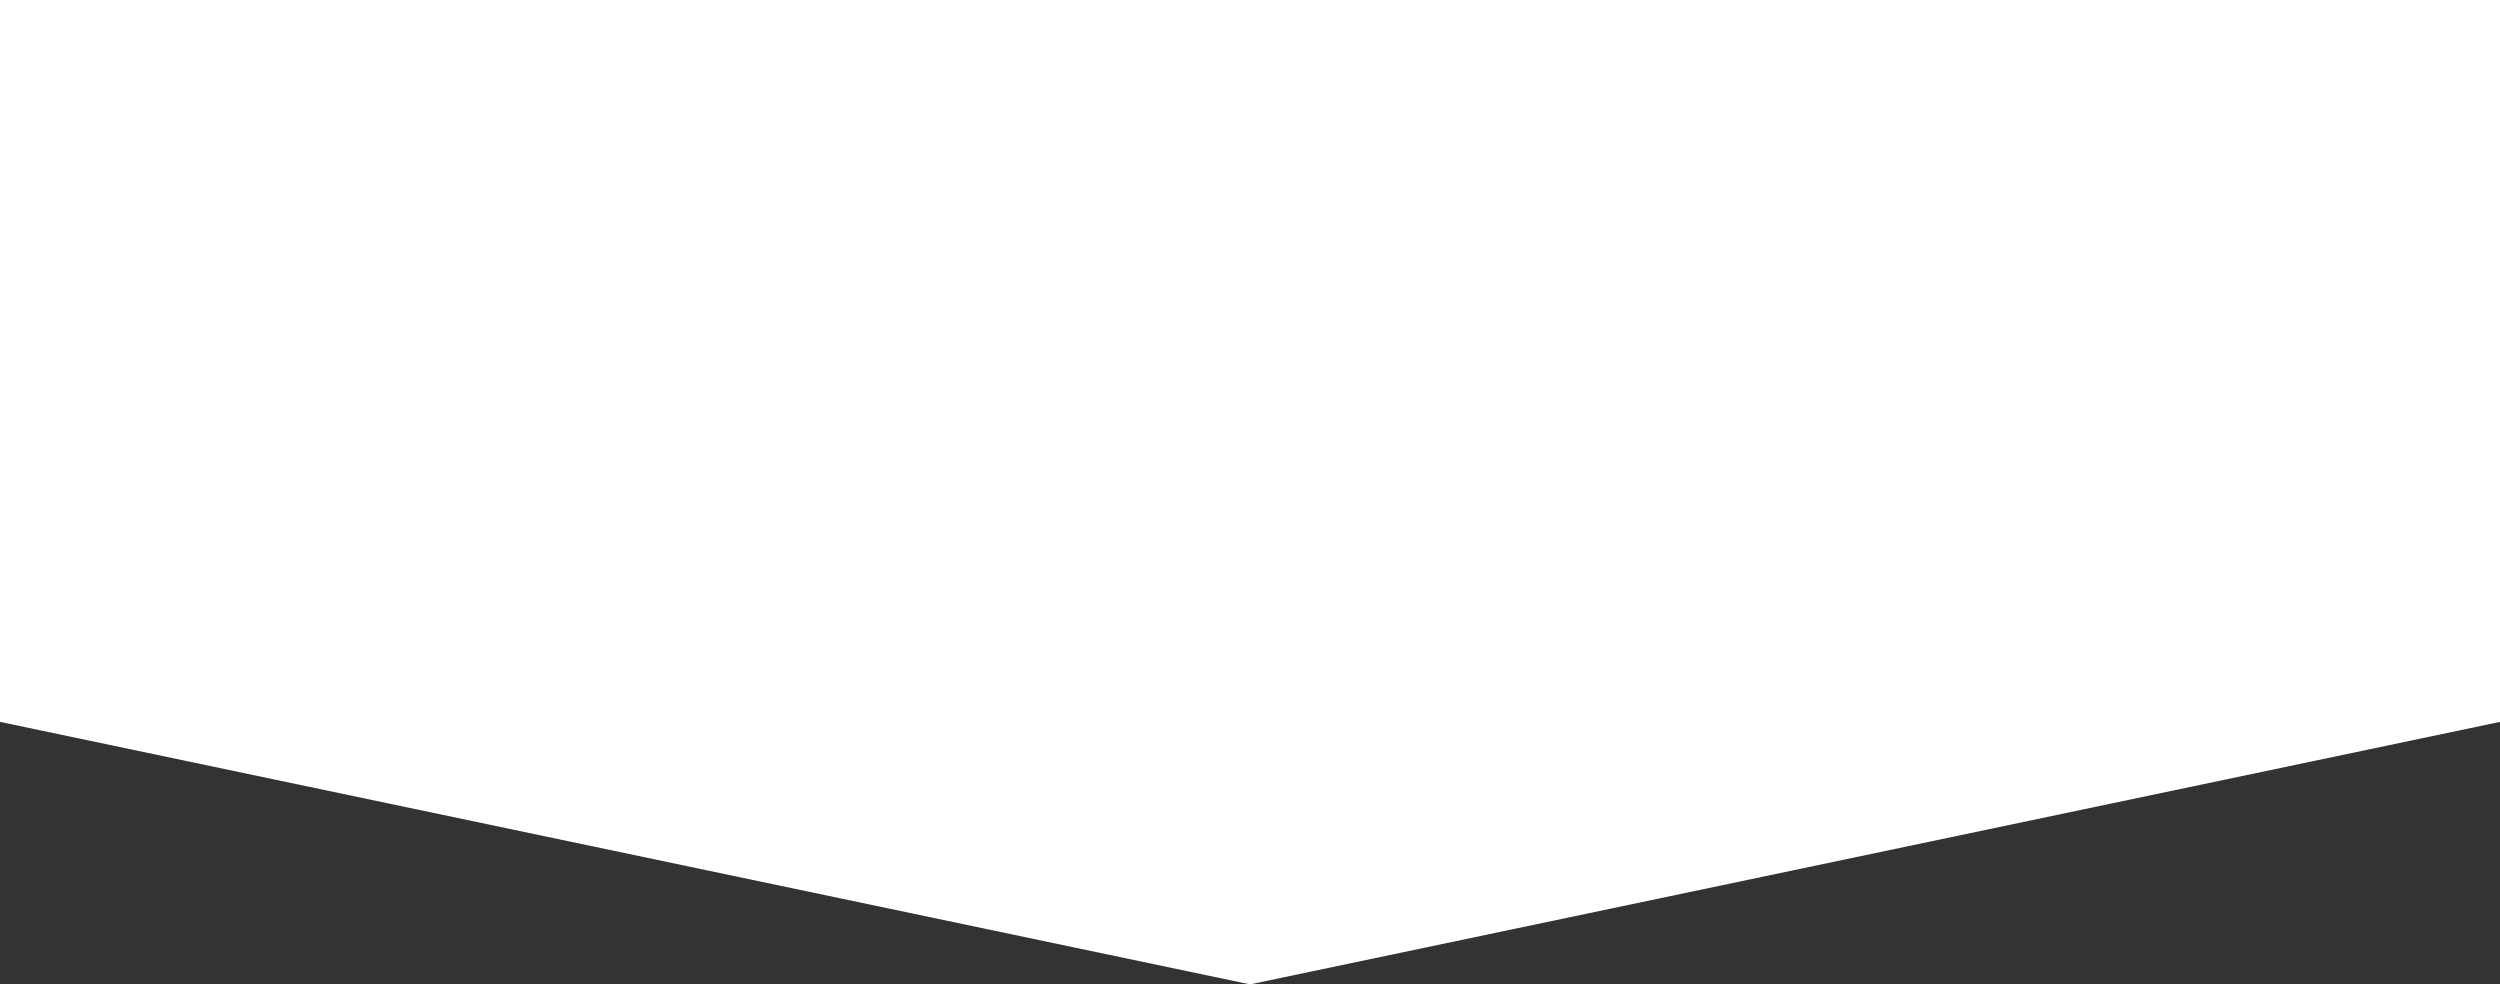 <svg width="320" height="126" viewBox="0 0 320 126" fill="none" xmlns="http://www.w3.org/2000/svg">
<rect x="0" y="0" width="320" height="126" fill="#333333" stroke="none"/>
<path d="M160 126L-440 0H760L160 126Z" fill="white"/>
</svg>
